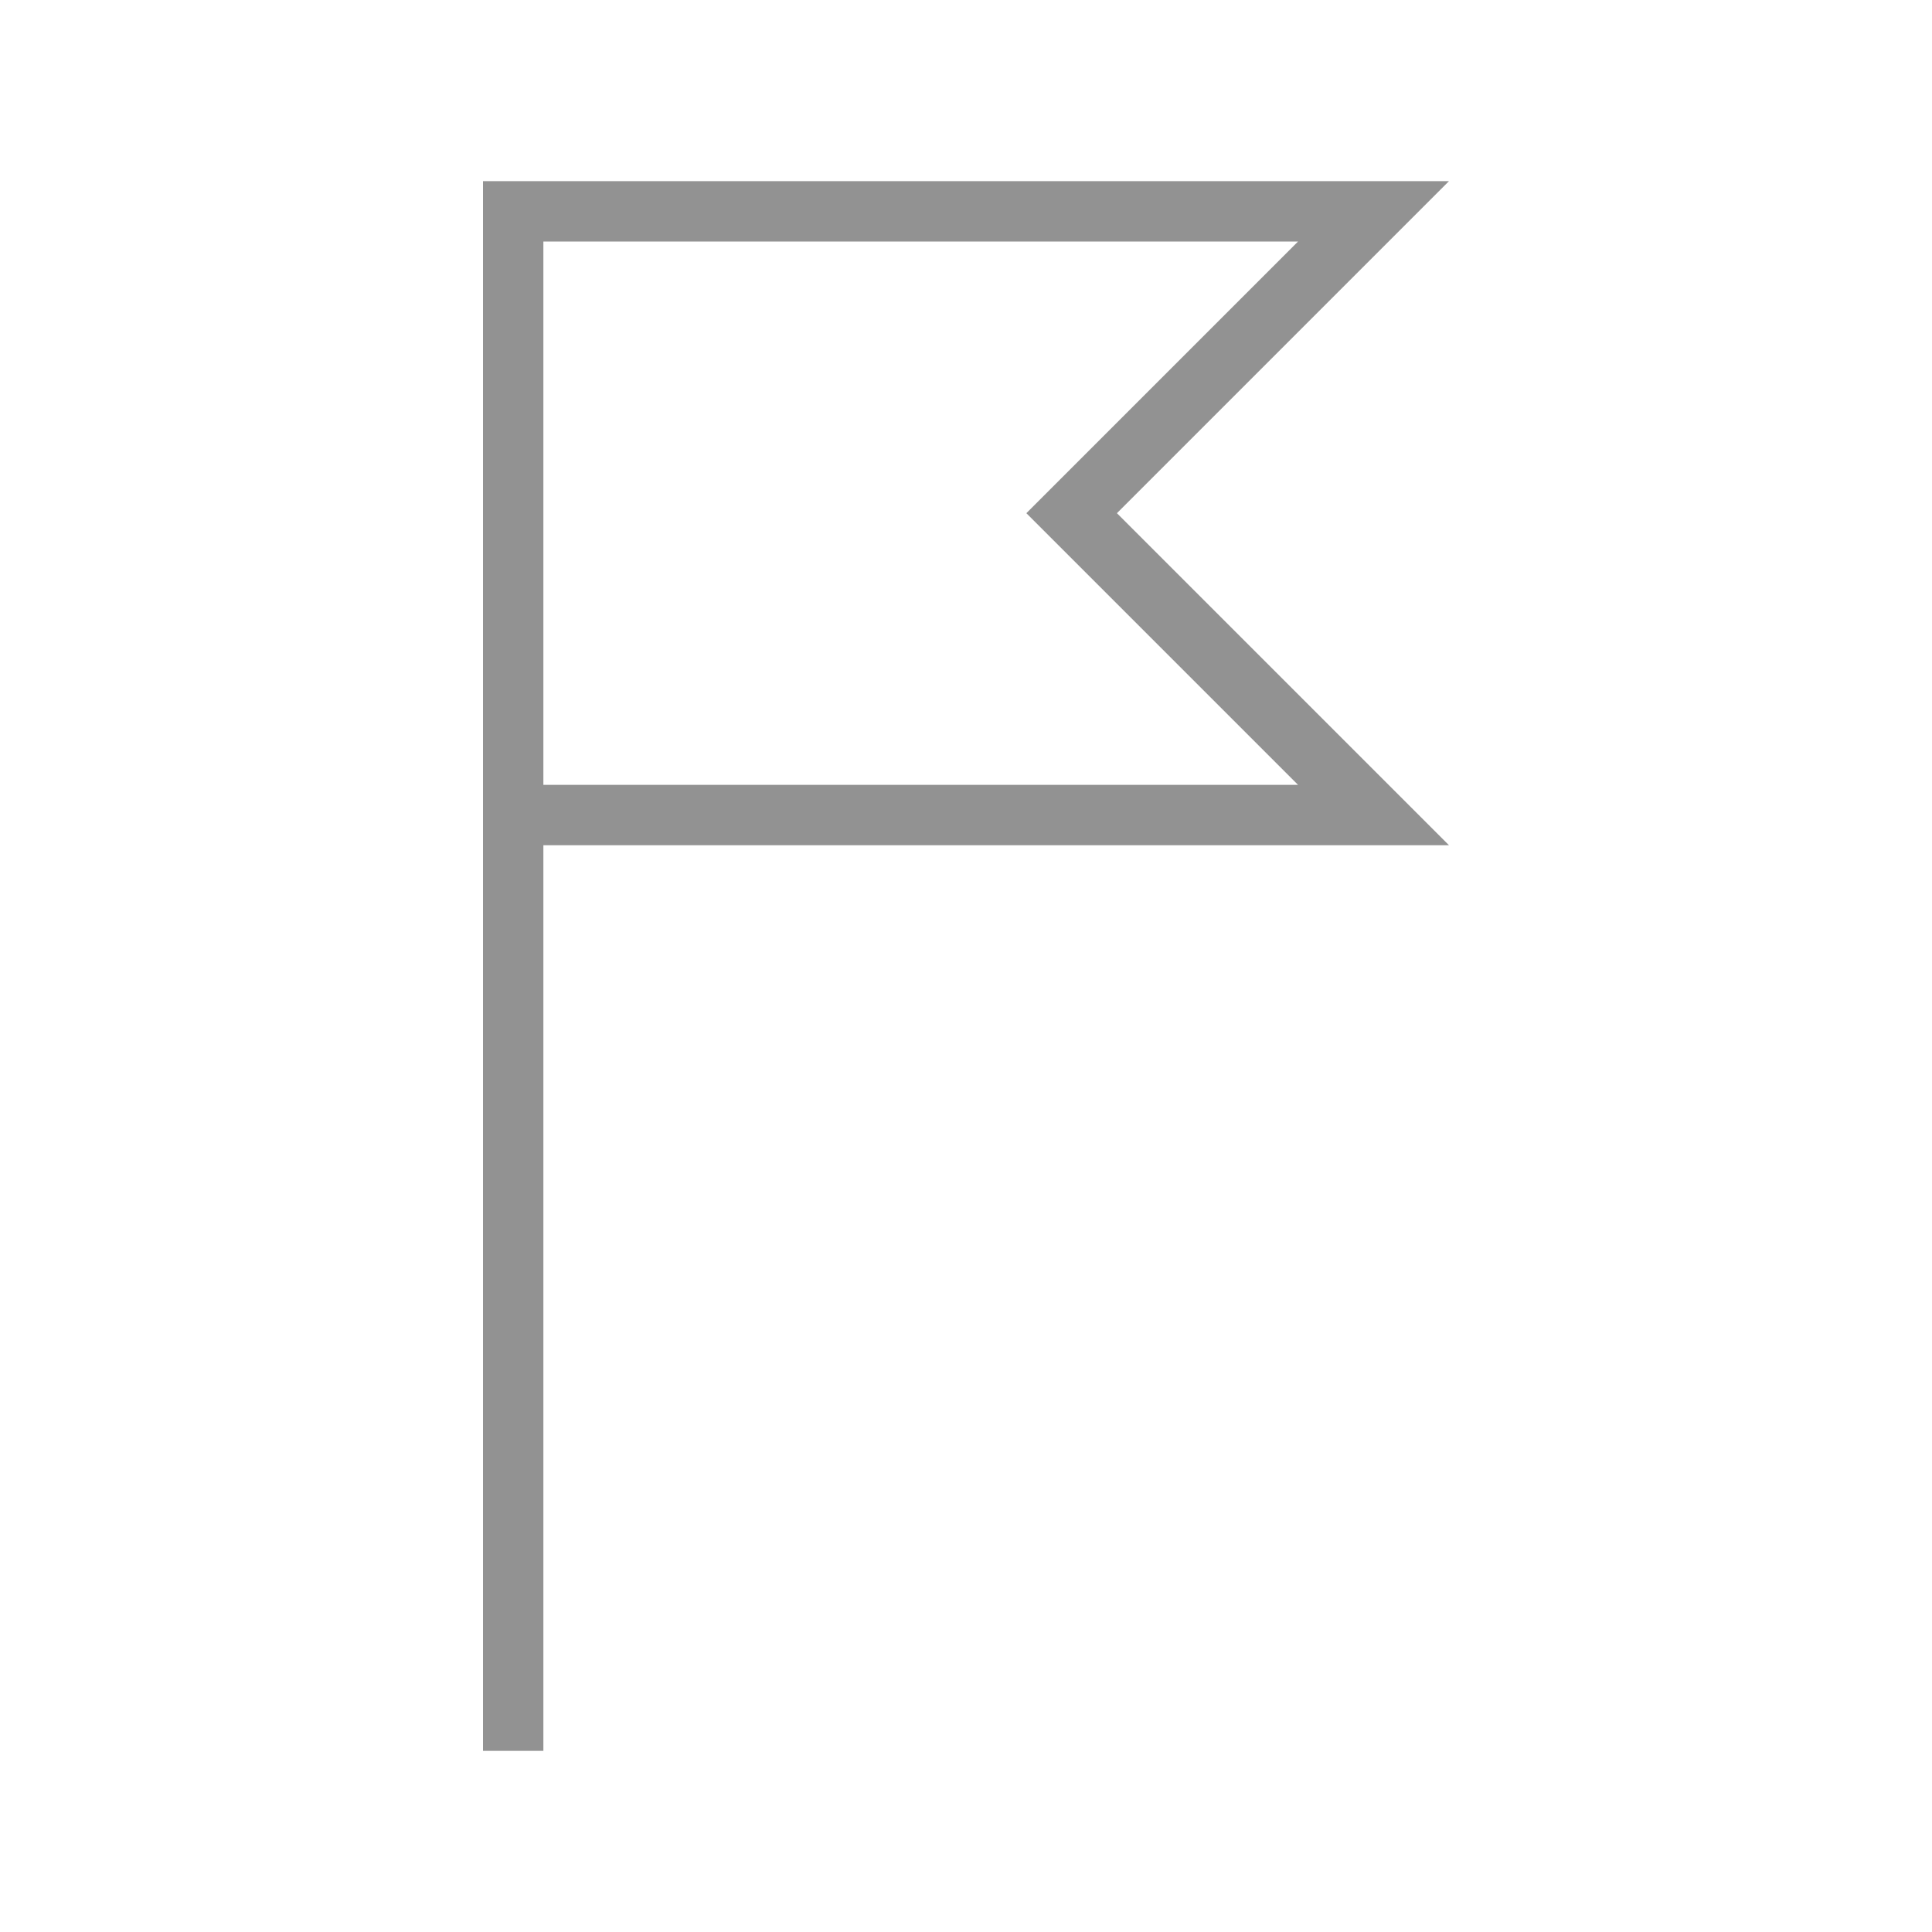 <svg width="32" height="32" viewBox="0 0 32 32" xmlns="http://www.w3.org/2000/svg"><path d="M8 8.5V29h1V14h15l-5.5-5.5L24 3H8v5.5zM9 4v9h12.5L17 8.5 21.5 4H9z" fill="#929292" fill-rule="evenodd"/></svg>